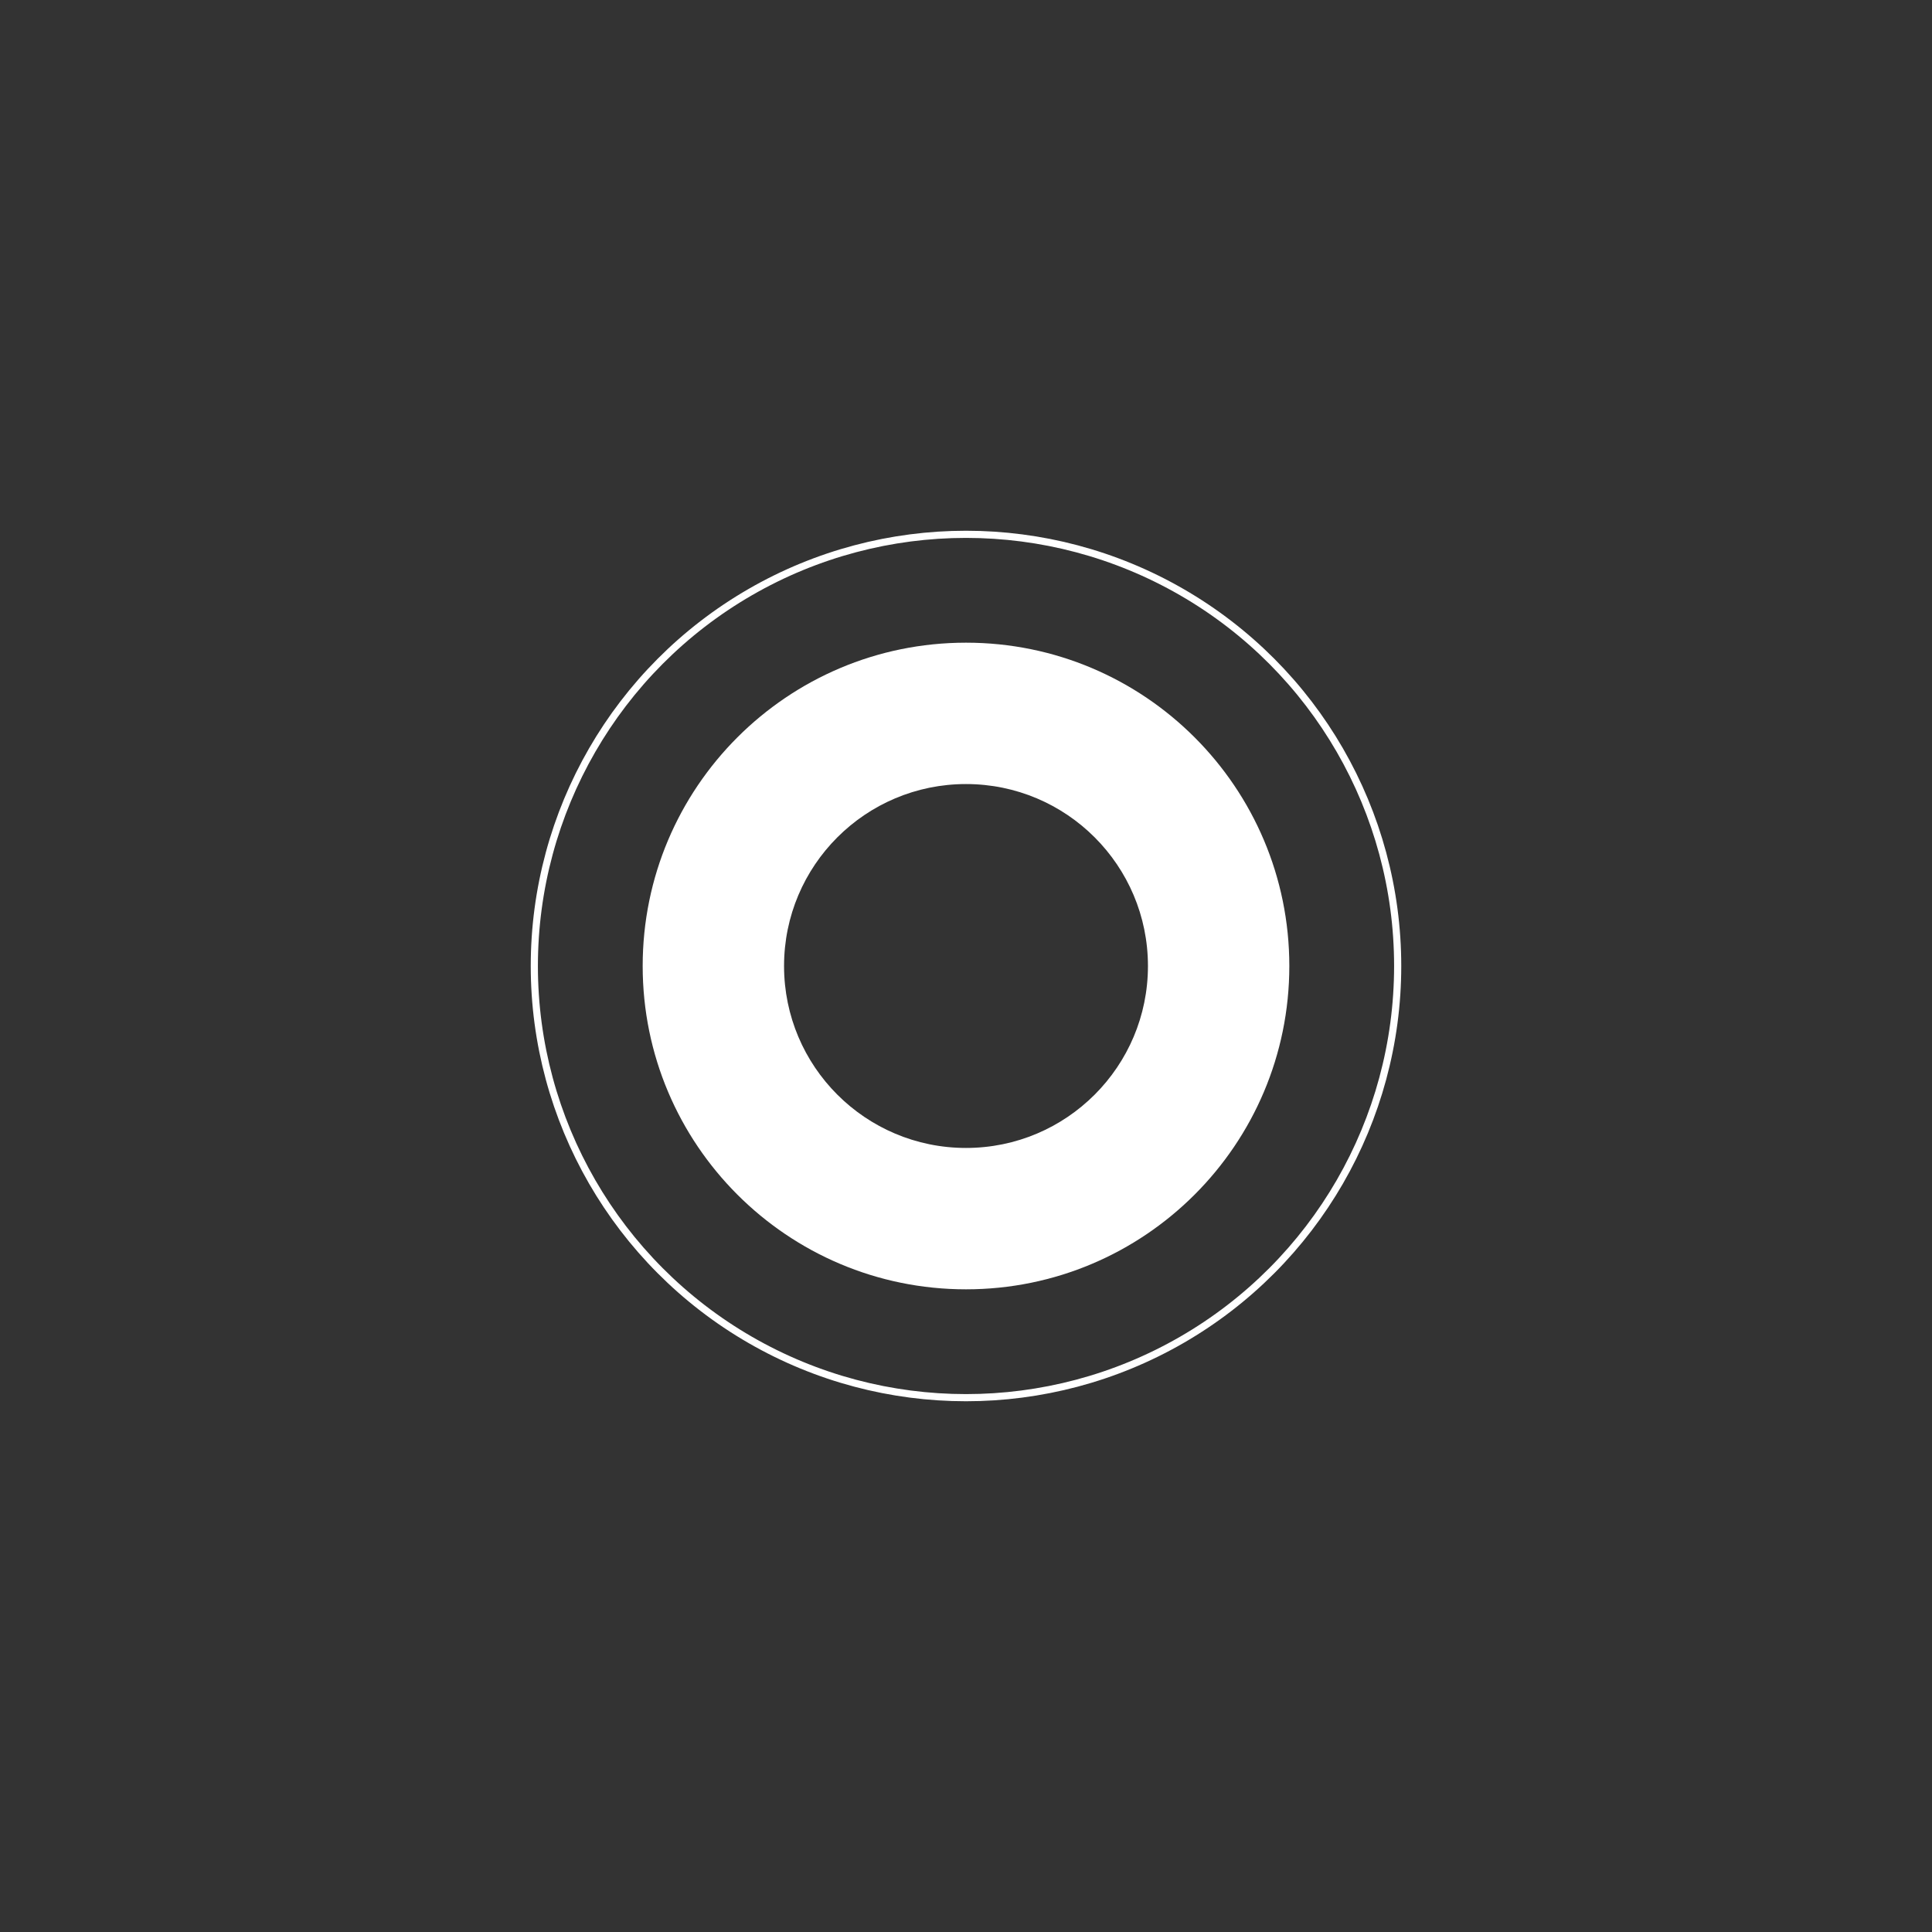 <?xml version="1.0" encoding="UTF-8"?>
<svg id="Layer_1" xmlns="http://www.w3.org/2000/svg" viewBox="0 0 1080 1080">
  <rect x="0" y="0" width="1080" height="1080" fill="#333333" stroke="none"/>
  <defs>
    <style>
      .cls-1 {
        fill: none;
        stroke: #fff;
        stroke-miterlimit: 10;
        stroke-width: 4px;
      }

      .cls-2 {
        fill: #fff;
      }
    </style>
  </defs>
  <circle class="cls-1" cx="540" cy="540" r="241.31"/>
  <path class="cls-2" d="M540,359.26c-99.82,0-180.74,80.92-180.74,180.74s80.92,180.74,180.74,180.74,180.74-80.92,180.74-180.74-80.92-180.74-180.74-180.74ZM540,641.71c-56.17,0-101.71-45.54-101.71-101.71s45.53-101.71,101.71-101.71,101.71,45.53,101.71,101.71-45.53,101.71-101.71,101.71Z"/>
</svg>